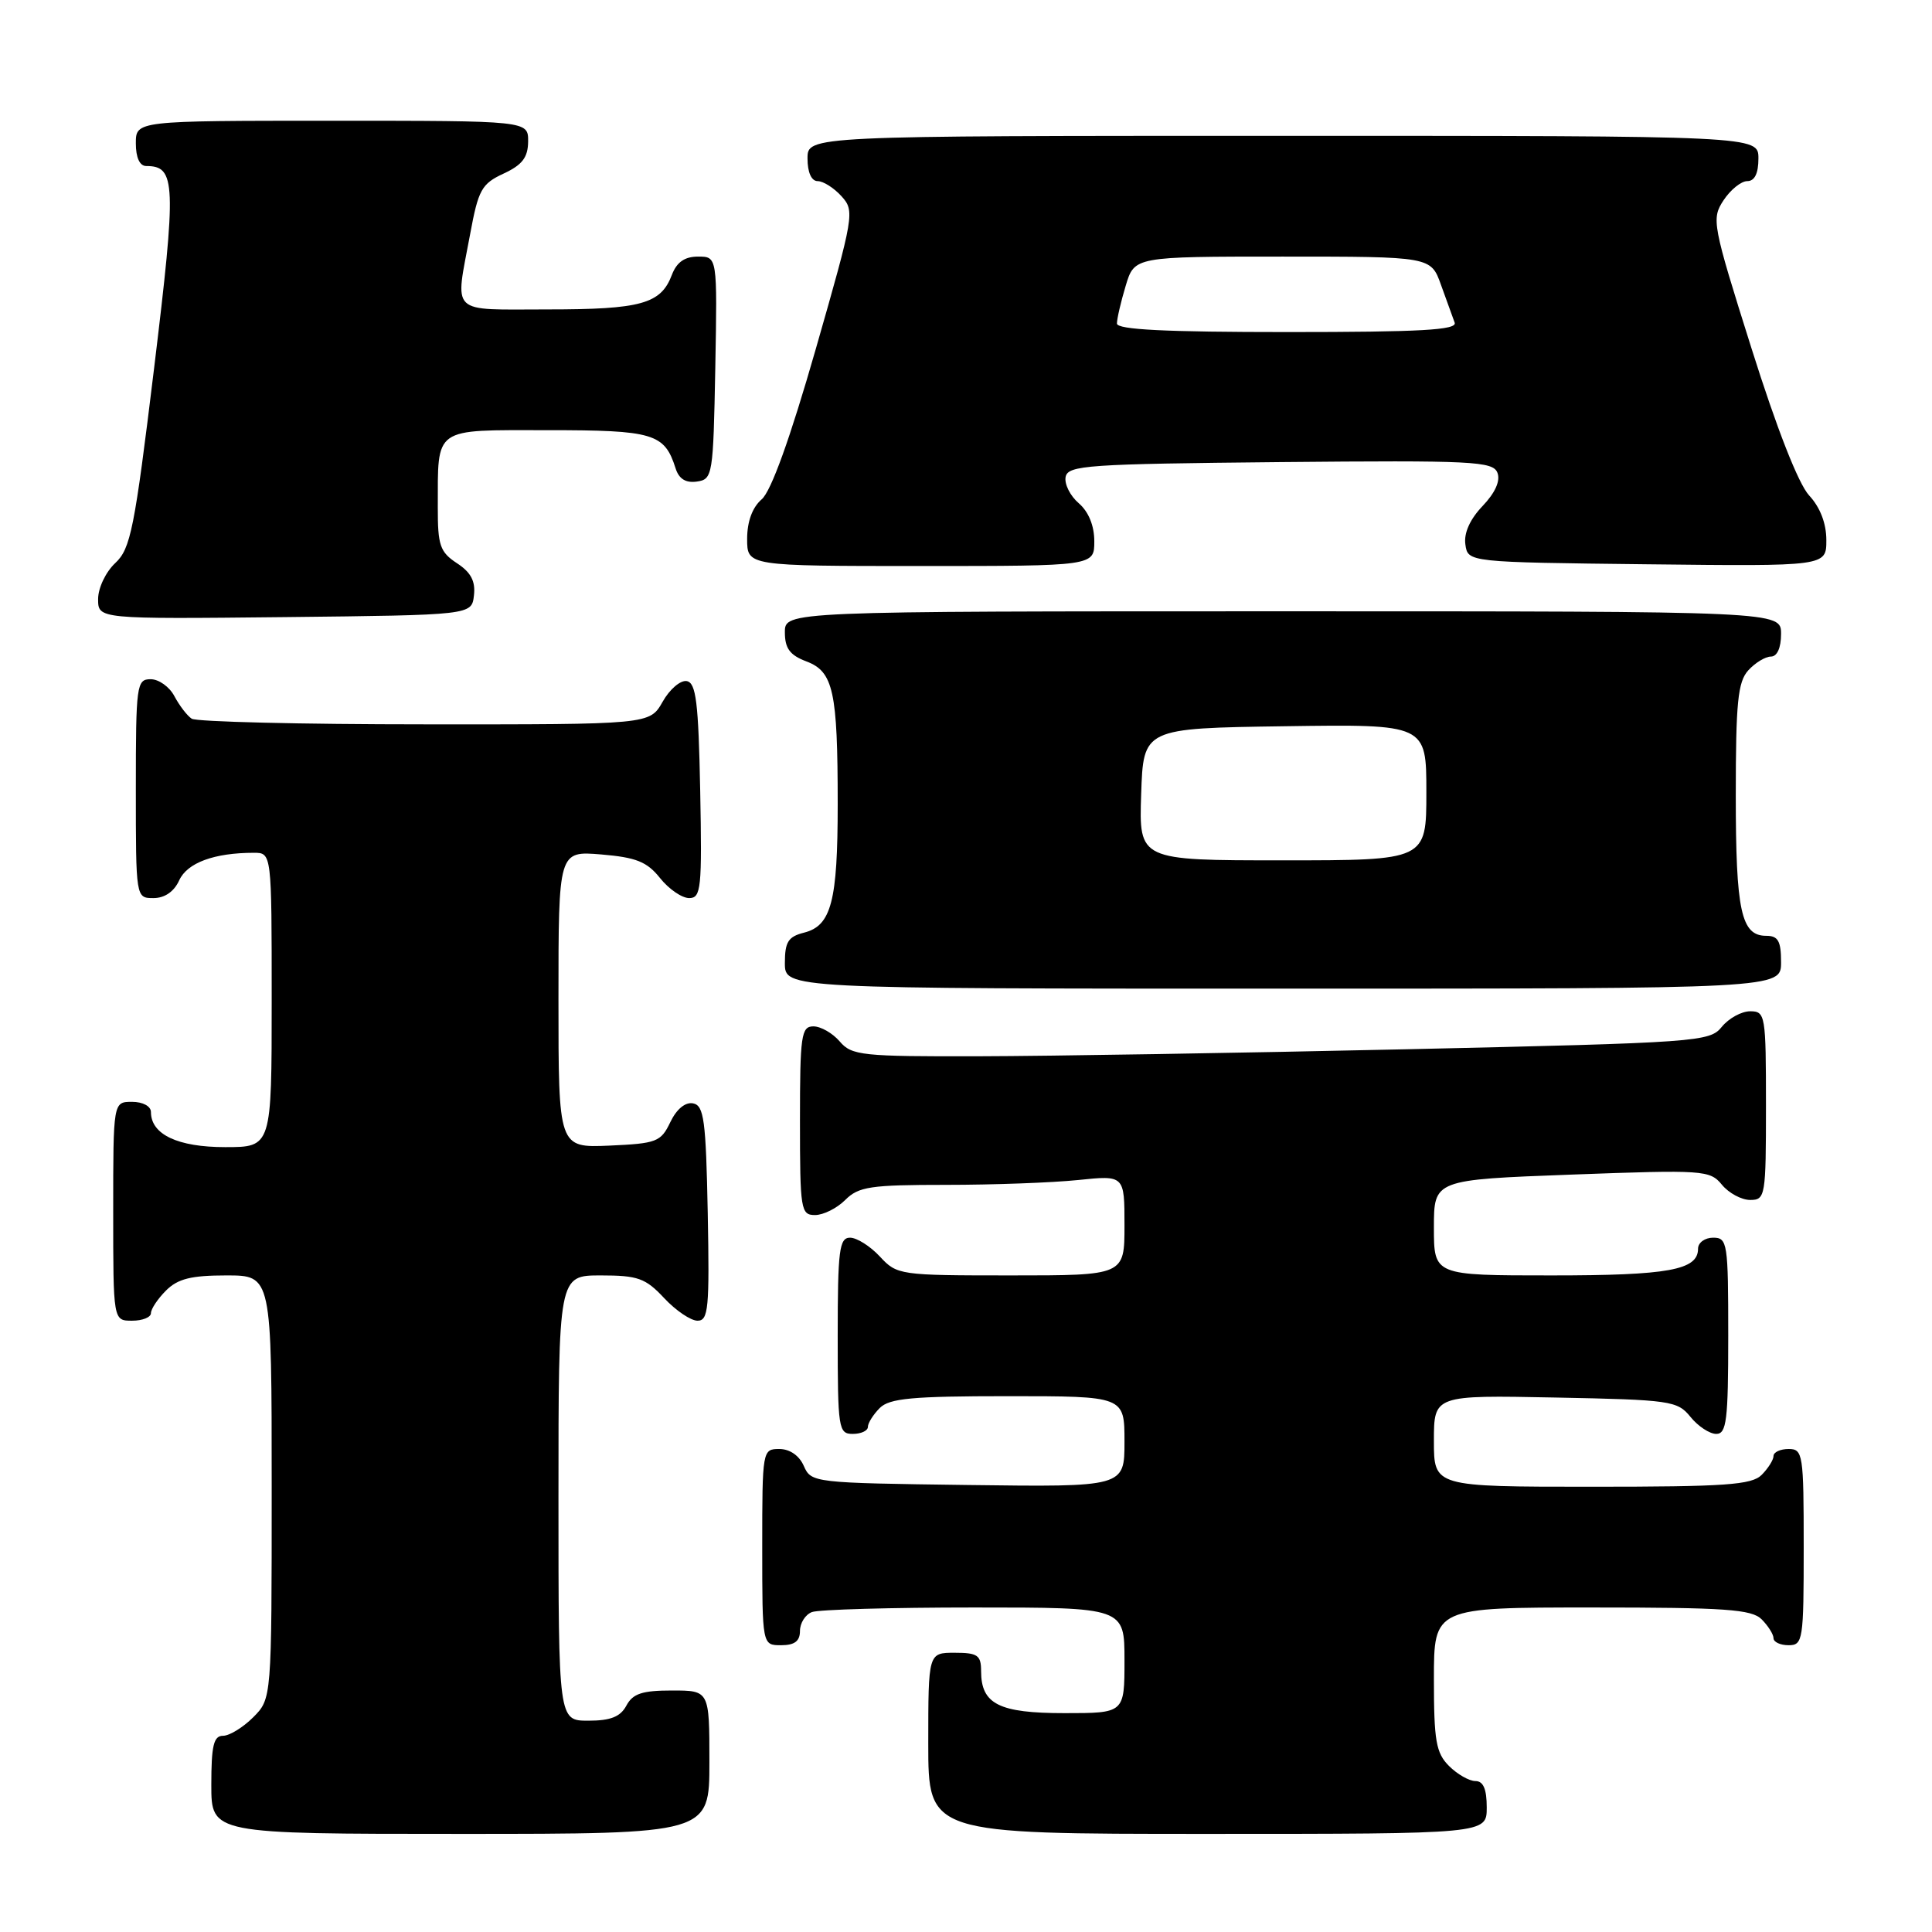 <?xml version="1.0" encoding="UTF-8" standalone="no"?>
<!DOCTYPE svg PUBLIC "-//W3C//DTD SVG 1.1//EN" "http://www.w3.org/Graphics/SVG/1.1/DTD/svg11.dtd" >
<svg xmlns="http://www.w3.org/2000/svg" xmlns:xlink="http://www.w3.org/1999/xlink" version="1.1" viewBox="0 0 256 256">
 <g >
 <path fill="currentColor"
d=" M 94.00 233.50 C 94.00 224.00 94.00 224.00 89.04 224.00 C 85.09 224.00 83.85 224.41 83.00 226.00 C 82.21 227.48 80.91 228.00 77.96 228.00 C 74.00 228.00 74.00 228.00 74.00 198.50 C 74.00 169.00 74.00 169.00 79.60 169.00 C 84.53 169.00 85.53 169.36 88.00 172.00 C 89.54 173.65 91.53 175.00 92.43 175.00 C 93.87 175.00 94.02 173.36 93.78 160.76 C 93.54 148.40 93.28 146.48 91.83 146.20 C 90.80 146.01 89.65 146.96 88.82 148.69 C 87.57 151.31 87.01 151.52 80.74 151.80 C 74.00 152.09 74.00 152.09 74.00 132.42 C 74.00 112.75 74.00 112.75 79.67 113.22 C 84.30 113.61 85.73 114.18 87.46 116.35 C 88.62 117.81 90.36 119.00 91.32 119.00 C 92.90 119.00 93.03 117.73 92.78 104.76 C 92.55 93.05 92.23 90.48 91.00 90.25 C 90.17 90.10 88.73 91.33 87.80 92.99 C 86.09 96.00 86.09 96.00 56.30 95.98 C 39.91 95.98 26.00 95.64 25.40 95.23 C 24.79 94.83 23.77 93.49 23.11 92.25 C 22.46 91.01 21.05 90.00 19.96 90.00 C 18.10 90.00 18.00 90.75 18.00 104.50 C 18.00 119.00 18.00 119.00 20.34 119.00 C 21.83 119.00 23.07 118.14 23.75 116.64 C 24.81 114.32 28.39 113.00 33.63 113.00 C 36.00 113.00 36.00 113.00 36.00 132.50 C 36.00 152.00 36.00 152.00 29.83 152.00 C 23.55 152.00 20.00 150.32 20.00 147.35 C 20.00 146.58 18.93 146.00 17.50 146.00 C 15.00 146.00 15.00 146.00 15.00 160.50 C 15.00 175.00 15.00 175.00 17.50 175.00 C 18.88 175.00 20.00 174.55 20.00 174.00 C 20.00 173.45 20.90 172.10 22.00 171.00 C 23.56 169.44 25.33 169.00 30.00 169.00 C 36.00 169.00 36.00 169.00 36.00 197.05 C 36.00 225.09 36.00 225.09 33.55 227.55 C 32.20 228.90 30.40 230.00 29.55 230.00 C 28.31 230.00 28.00 231.30 28.00 236.50 C 28.00 243.00 28.00 243.00 61.00 243.00 C 94.00 243.00 94.00 243.00 94.00 233.50 Z  M 197.00 239.50 C 197.00 237.06 196.55 236.00 195.50 236.00 C 194.68 236.00 193.10 235.10 192.00 234.00 C 190.28 232.28 190.00 230.67 190.00 222.50 C 190.00 213.00 190.00 213.00 210.93 213.00 C 228.62 213.00 232.10 213.24 233.43 214.57 C 234.29 215.44 235.00 216.56 235.00 217.07 C 235.00 217.58 235.90 218.00 237.00 218.00 C 238.90 218.00 239.00 217.33 239.00 205.00 C 239.00 192.67 238.90 192.00 237.00 192.00 C 235.90 192.00 235.00 192.42 235.00 192.93 C 235.00 193.44 234.29 194.56 233.43 195.43 C 232.10 196.76 228.62 197.00 210.93 197.00 C 190.00 197.00 190.00 197.00 190.00 190.93 C 190.00 184.86 190.00 184.86 206.09 185.18 C 221.38 185.48 222.27 185.61 224.00 187.75 C 225.00 188.99 226.54 190.00 227.41 190.00 C 228.78 190.00 229.00 188.21 229.00 177.00 C 229.00 164.67 228.90 164.00 227.00 164.00 C 225.90 164.00 225.00 164.66 225.00 165.46 C 225.00 168.29 221.11 169.00 205.57 169.00 C 190.00 169.00 190.00 169.00 190.00 162.66 C 190.00 156.32 190.00 156.32 208.25 155.64 C 225.77 154.99 226.57 155.05 228.16 156.98 C 229.07 158.09 230.76 159.00 231.91 159.00 C 233.92 159.00 234.00 158.51 234.00 146.50 C 234.00 134.49 233.92 134.00 231.91 134.00 C 230.76 134.00 229.07 134.93 228.15 136.06 C 226.54 138.05 225.12 138.16 186.49 139.03 C 164.50 139.52 138.96 139.94 129.74 139.96 C 114.19 140.00 112.86 139.86 111.27 138.00 C 110.33 136.90 108.76 136.00 107.78 136.00 C 106.17 136.00 106.00 137.19 106.00 148.50 C 106.00 160.33 106.11 161.00 108.00 161.00 C 109.10 161.00 110.90 160.10 112.00 159.00 C 113.77 157.23 115.33 157.00 125.35 157.00 C 131.60 157.00 139.47 156.71 142.85 156.36 C 149.00 155.72 149.00 155.72 149.00 162.36 C 149.00 169.00 149.00 169.00 133.95 169.00 C 119.19 169.00 118.86 168.95 116.59 166.50 C 115.31 165.12 113.53 164.00 112.64 164.00 C 111.21 164.00 111.00 165.63 111.00 177.00 C 111.00 189.33 111.10 190.00 113.00 190.00 C 114.10 190.00 115.00 189.58 115.00 189.07 C 115.00 188.56 115.71 187.44 116.57 186.57 C 117.86 185.28 120.88 185.00 133.57 185.00 C 149.00 185.00 149.00 185.00 149.00 191.02 C 149.00 197.04 149.00 197.04 128.25 196.77 C 107.81 196.50 107.49 196.47 106.51 194.25 C 105.91 192.87 104.65 192.00 103.26 192.00 C 101.03 192.00 101.00 192.16 101.00 205.00 C 101.00 218.00 101.00 218.00 103.50 218.00 C 105.29 218.00 106.00 217.46 106.00 216.11 C 106.00 215.07 106.71 213.94 107.58 213.61 C 108.45 213.27 118.13 213.00 129.08 213.00 C 149.00 213.00 149.00 213.00 149.00 220.00 C 149.00 227.00 149.00 227.00 141.07 227.00 C 132.37 227.00 130.00 225.81 130.00 221.43 C 130.00 219.32 129.54 219.00 126.50 219.00 C 123.00 219.00 123.00 219.00 123.00 231.00 C 123.00 243.00 123.00 243.00 160.00 243.00 C 197.00 243.00 197.00 243.00 197.00 239.50 Z  M 236.00 127.50 C 236.00 124.69 235.61 124.00 234.04 124.00 C 230.71 124.00 230.00 120.74 230.00 105.39 C 230.00 93.08 230.27 90.36 231.65 88.83 C 232.57 87.82 233.92 87.00 234.65 87.00 C 235.48 87.00 236.00 85.85 236.00 84.00 C 236.00 81.00 236.00 81.00 170.00 81.00 C 104.00 81.00 104.00 81.00 104.00 83.78 C 104.00 85.92 104.66 86.81 106.85 87.64 C 110.43 88.99 111.00 91.59 111.00 106.56 C 111.00 119.44 110.15 122.67 106.54 123.58 C 104.44 124.11 104.00 124.81 104.00 127.61 C 104.00 131.00 104.00 131.00 170.00 131.00 C 236.00 131.00 236.00 131.00 236.00 127.50 Z  M 62.80 78.90 C 63.02 77.01 62.40 75.84 60.55 74.63 C 58.30 73.15 58.00 72.27 58.01 67.23 C 58.04 56.47 57.28 57.00 72.55 57.00 C 86.62 57.00 88.05 57.43 89.52 62.06 C 89.96 63.46 90.87 64.02 92.34 63.81 C 94.43 63.51 94.51 63.01 94.78 48.75 C 95.05 34.00 95.05 34.00 92.50 34.00 C 90.72 34.00 89.67 34.73 89.02 36.44 C 87.57 40.27 84.94 41.00 72.57 41.00 C 59.39 41.00 60.28 41.87 62.30 31.00 C 63.38 25.14 63.82 24.35 66.73 23.00 C 69.21 21.85 69.96 20.86 69.98 18.75 C 70.00 16.00 70.00 16.00 44.00 16.00 C 18.00 16.00 18.00 16.00 18.00 19.00 C 18.00 20.88 18.51 22.00 19.38 22.00 C 23.31 22.00 23.40 24.23 20.42 48.78 C 17.82 70.14 17.31 72.71 15.27 74.61 C 14.01 75.79 13.00 77.91 13.00 79.38 C 13.00 82.03 13.00 82.03 37.75 81.77 C 62.50 81.50 62.50 81.50 62.80 78.90 Z  M 145.00 71.72 C 145.00 69.65 144.24 67.80 142.94 66.68 C 141.80 65.70 141.02 64.14 141.20 63.20 C 141.50 61.65 144.07 61.48 169.65 61.23 C 195.20 60.99 197.83 61.12 198.42 62.65 C 198.83 63.72 198.12 65.30 196.45 67.05 C 194.78 68.80 193.95 70.64 194.17 72.14 C 194.50 74.50 194.50 74.50 218.25 74.77 C 242.00 75.04 242.00 75.04 242.00 71.57 C 242.00 69.35 241.18 67.22 239.72 65.65 C 238.30 64.11 235.44 56.82 232.08 46.15 C 226.89 29.69 226.76 29.01 228.37 26.55 C 229.29 25.15 230.71 24.00 231.52 24.00 C 232.50 24.00 233.00 22.98 233.00 21.00 C 233.00 18.00 233.00 18.00 170.00 18.00 C 107.00 18.00 107.00 18.00 107.00 21.00 C 107.00 22.85 107.52 24.00 108.35 24.00 C 109.08 24.00 110.51 24.90 111.51 26.01 C 113.27 27.96 113.17 28.53 108.09 46.26 C 104.68 58.15 102.18 65.08 100.93 66.16 C 99.69 67.23 99.00 69.11 99.00 71.41 C 99.00 75.00 99.00 75.00 122.00 75.00 C 145.00 75.00 145.00 75.00 145.00 71.72 Z  M 151.21 105.25 C 151.50 96.50 151.50 96.50 170.25 96.23 C 189.00 95.96 189.00 95.96 189.00 104.98 C 189.00 114.00 189.00 114.00 169.96 114.00 C 150.92 114.00 150.92 114.00 151.21 105.25 Z  M 148.00 42.87 C 148.00 42.24 148.52 39.99 149.16 37.87 C 150.32 34.00 150.32 34.00 169.96 34.00 C 189.60 34.00 189.60 34.00 190.94 37.75 C 191.68 39.81 192.49 42.06 192.75 42.75 C 193.11 43.73 188.27 44.00 170.61 44.00 C 154.42 44.00 148.00 43.68 148.00 42.87 Z "/>
</g>
</svg>